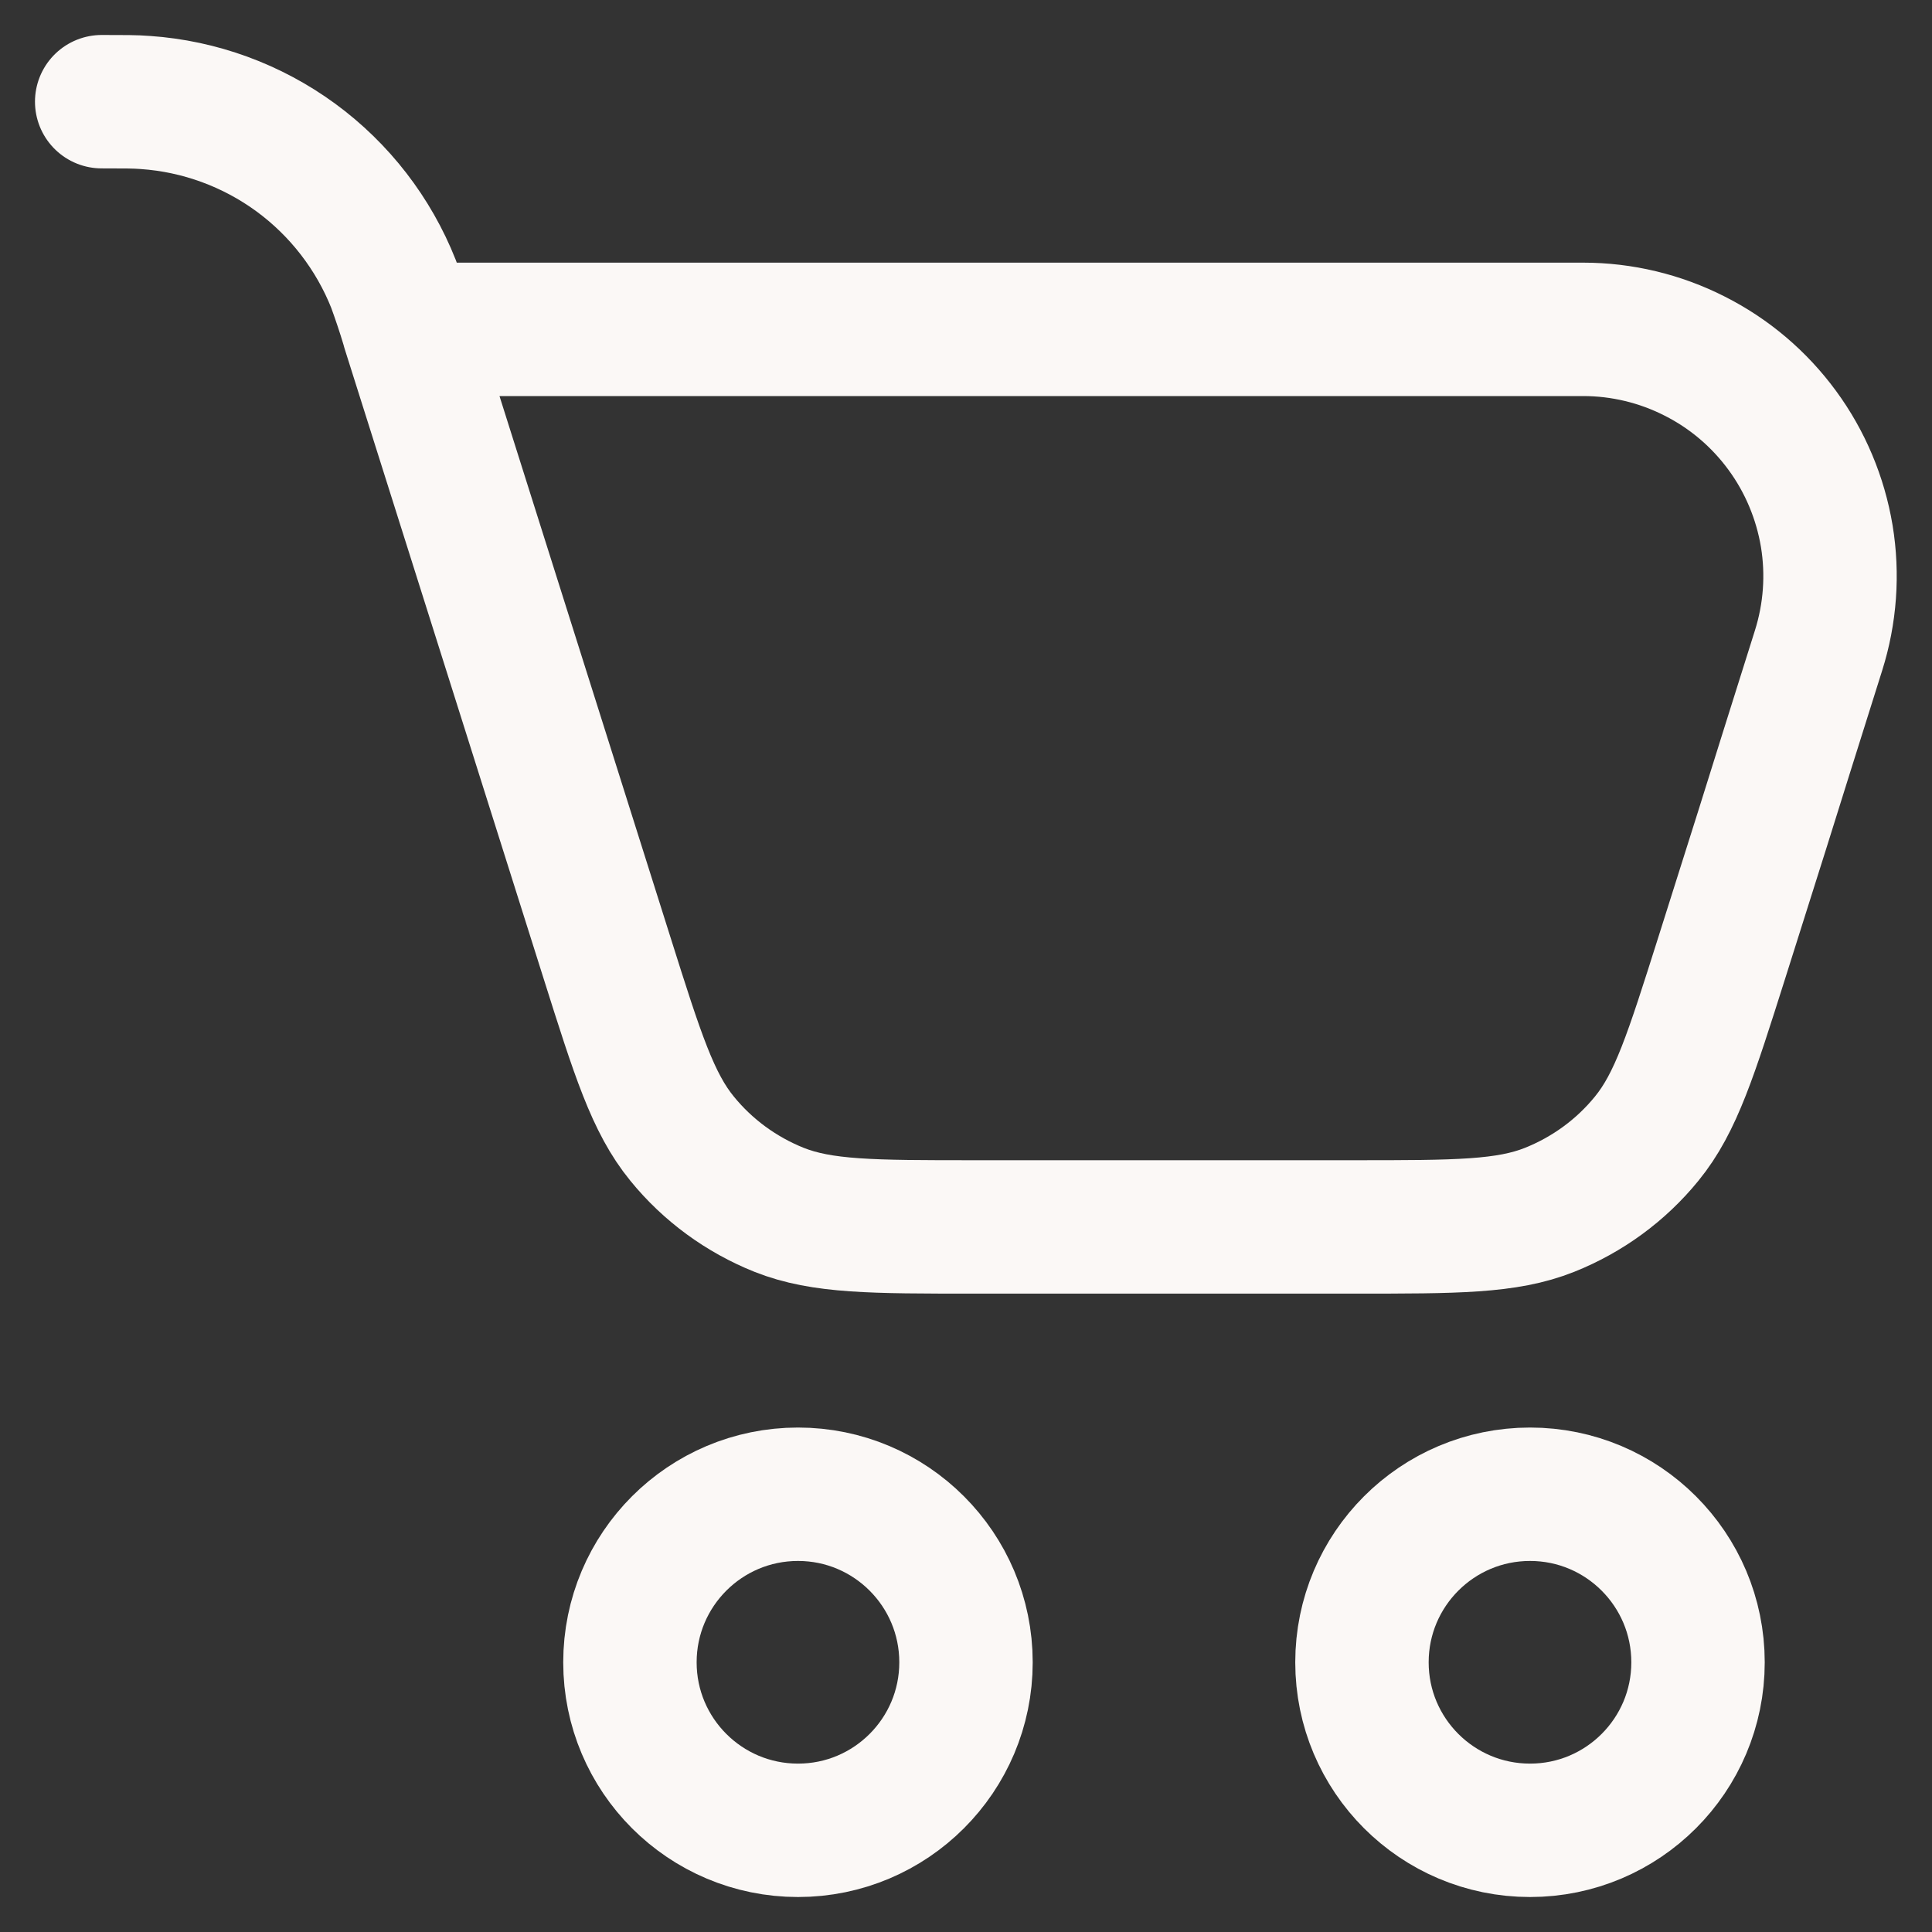 <svg width="19" height="19" viewBox="0 0 19 19" fill="none" xmlns="http://www.w3.org/2000/svg">
<rect x="0" y="0" width="19" height="19" fill="#333333" stroke="none"/>
<path d="M7.848 18C8.76 18 9.5 17.26 9.5 16.348C9.5 15.435 8.76 14.695 7.848 14.695C6.935 14.695 6.195 15.435 6.195 16.348C6.195 17.26 6.935 18 7.848 18Z" stroke="#FBF8F6" stroke-width="1.312" stroke-linecap="round" stroke-linejoin="round"/>
<path d="M15.047 18C15.959 18 16.699 17.26 16.699 16.348C16.699 15.435 15.959 14.695 15.047 14.695C14.134 14.695 13.394 15.435 13.394 16.348C13.394 17.26 14.134 18 15.047 18Z" stroke="#FBF8F6" stroke-width="1.312" stroke-linecap="round" stroke-linejoin="round"/>
<path d="M4.017 3.239L5.97 9.421C6.27 10.371 6.42 10.846 6.708 11.198C6.961 11.509 7.29 11.749 7.662 11.898C8.085 12.066 8.582 12.066 9.579 12.066H13.323C14.32 12.066 14.818 12.066 15.239 11.898C15.612 11.749 15.941 11.509 16.194 11.198C16.482 10.846 16.631 10.371 16.932 9.421L17.33 8.162L17.563 7.418L17.884 6.398C17.999 6.034 18.027 5.649 17.965 5.272C17.902 4.896 17.753 4.54 17.527 4.232C17.301 3.924 17.007 3.674 16.666 3.502C16.326 3.329 15.95 3.239 15.569 3.239H4.017ZM4.017 3.239L4.007 3.203C3.966 3.066 3.92 2.93 3.871 2.795C3.674 2.297 3.34 1.865 2.909 1.549C2.477 1.233 1.964 1.045 1.43 1.008C1.33 1 1.221 1 1 1" stroke="#FBF8F6" stroke-width="1.312" stroke-linecap="round" stroke-linejoin="round"/>
</svg>
